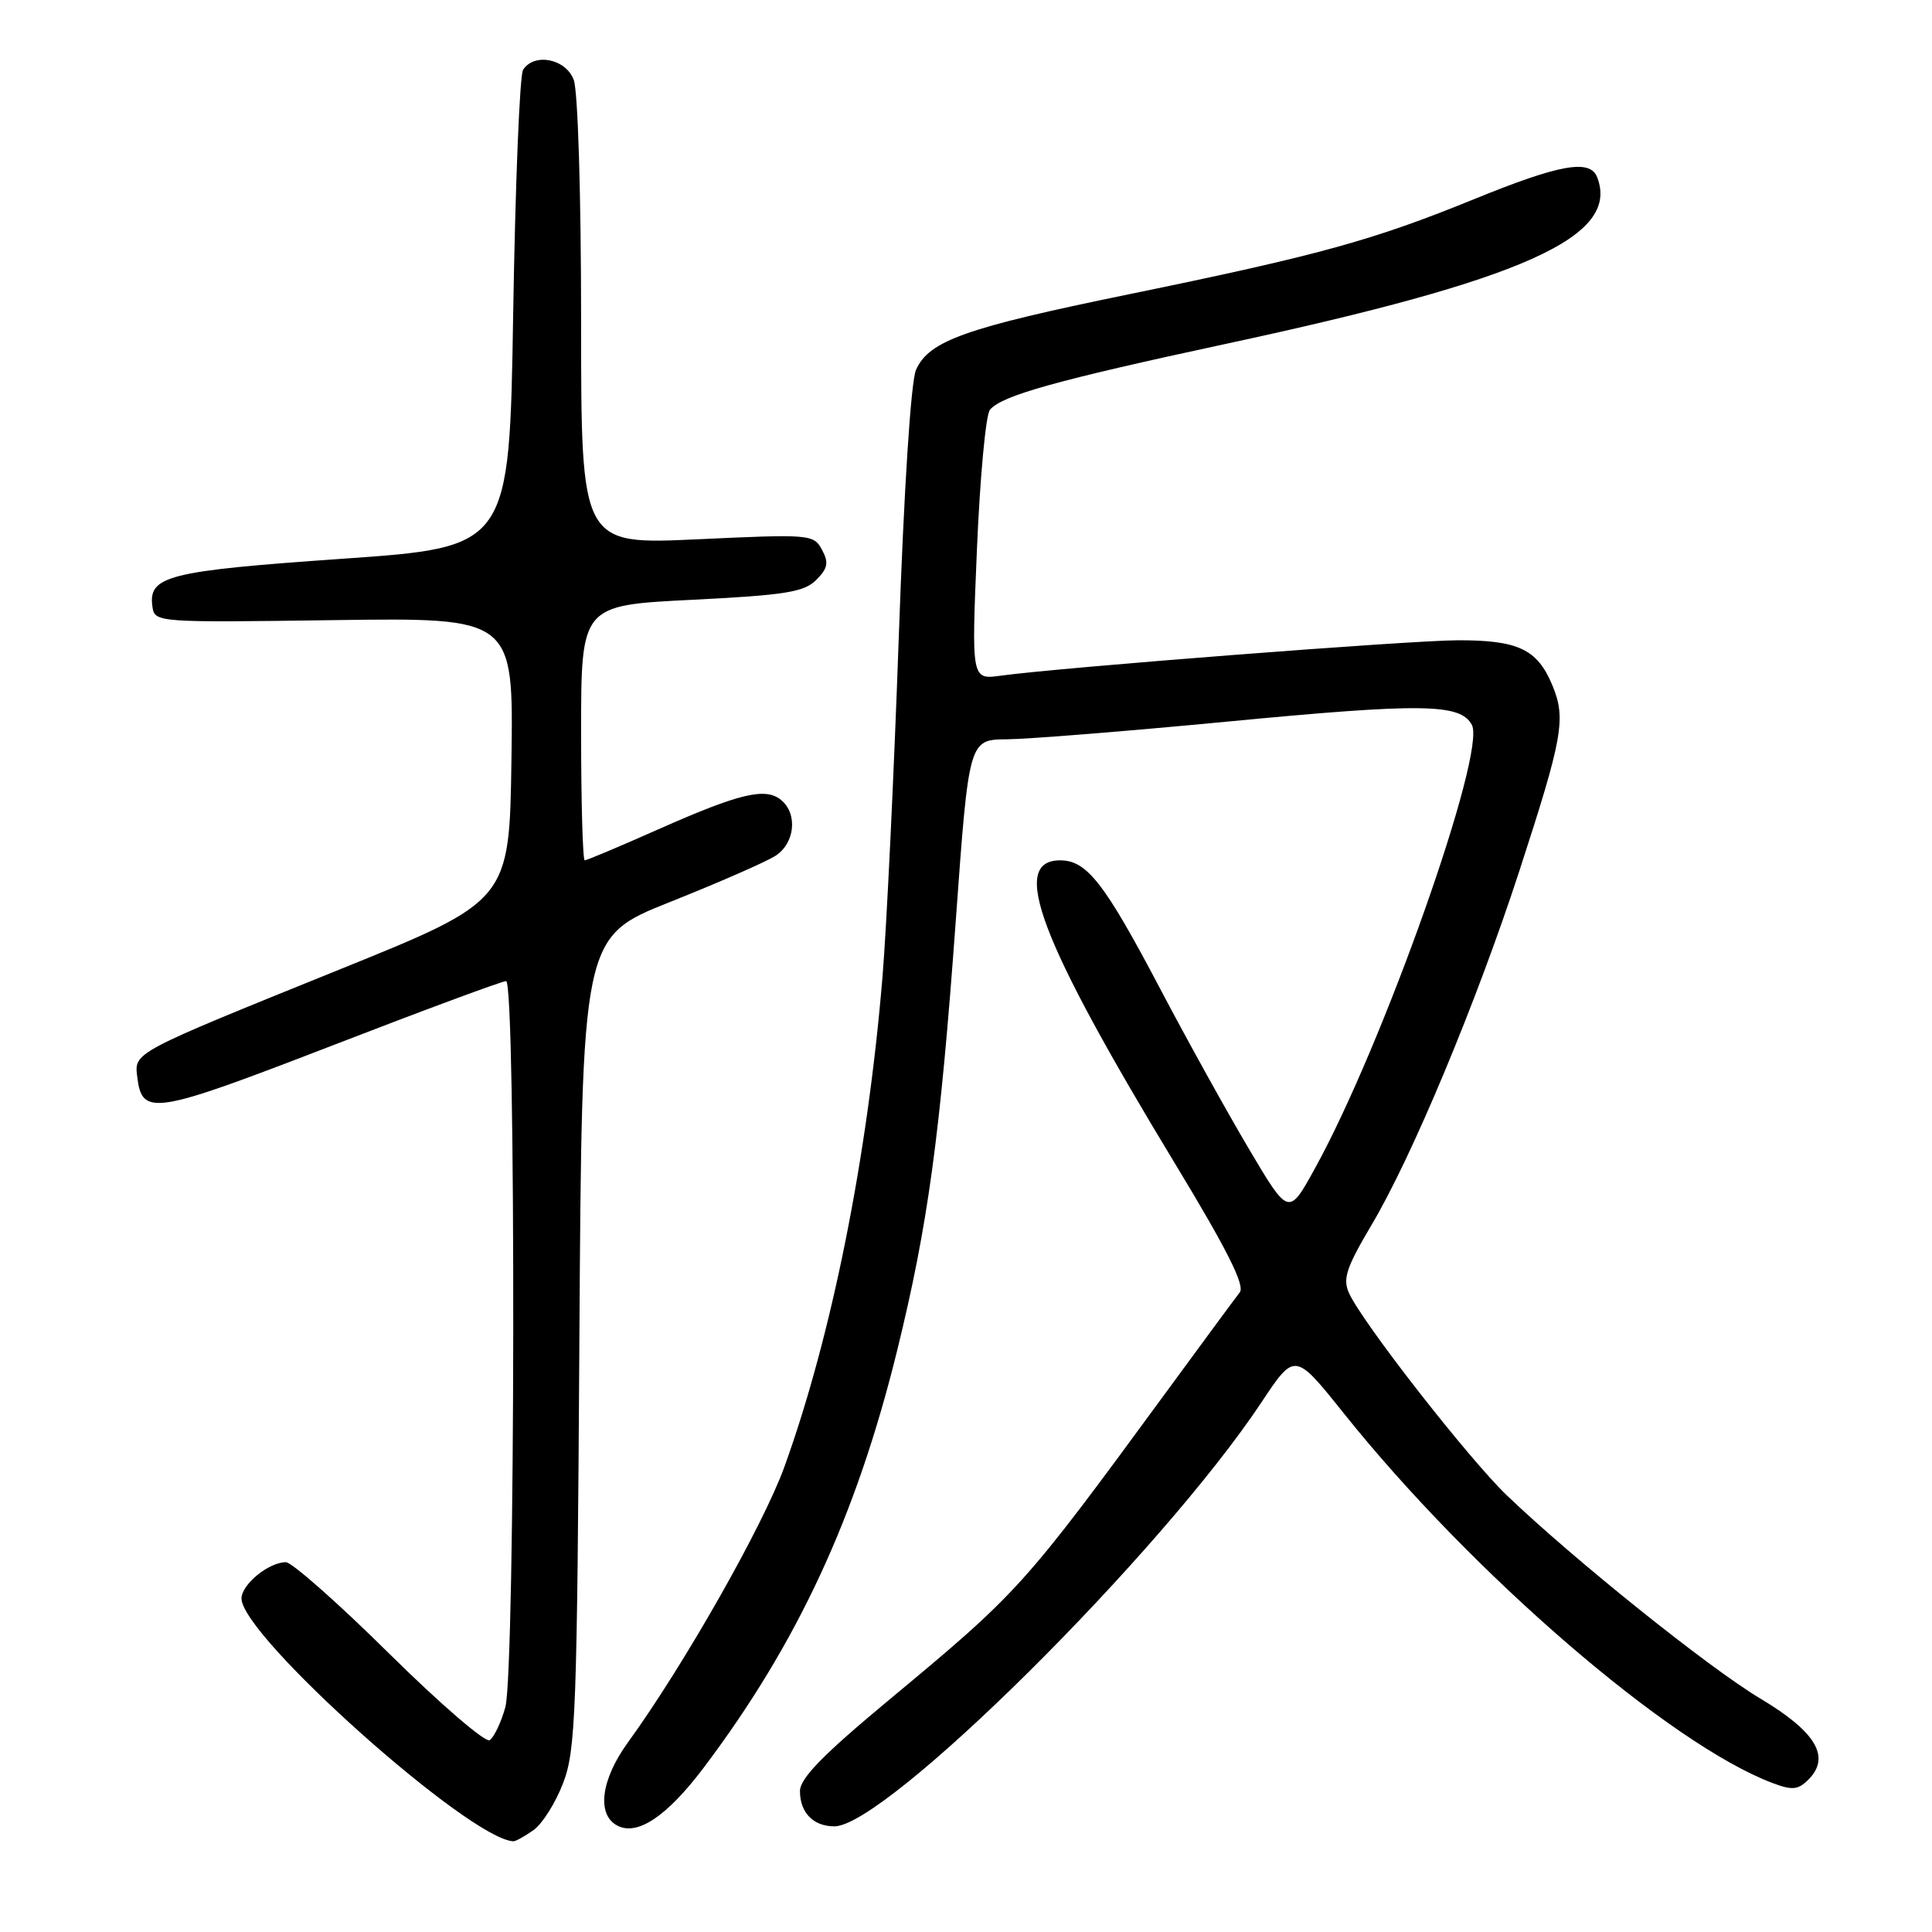 <?xml version="1.0" encoding="UTF-8" standalone="no"?>
<!DOCTYPE svg PUBLIC "-//W3C//DTD SVG 1.1//EN" "http://www.w3.org/Graphics/SVG/1.1/DTD/svg11.dtd" >
<svg xmlns="http://www.w3.org/2000/svg" xmlns:xlink="http://www.w3.org/1999/xlink" version="1.1" viewBox="0 0 256 256">
 <g >
 <path fill="currentColor"
d=" M 70.68 242.51 C 71.85 241.69 73.62 238.88 74.62 236.26 C 76.29 231.91 76.47 226.84 76.77 177.83 C 77.10 124.17 77.10 124.17 88.80 119.51 C 95.23 116.95 101.51 114.20 102.75 113.40 C 105.33 111.74 105.73 107.85 103.51 106.01 C 101.44 104.29 97.99 105.12 87.23 109.89 C 82.14 112.15 77.75 114.00 77.48 114.00 C 77.22 114.00 77.00 106.40 77.00 97.10 C 77.00 80.21 77.00 80.21 91.63 79.48 C 104.04 78.86 106.54 78.46 108.15 76.85 C 109.69 75.31 109.84 74.56 108.92 72.85 C 107.82 70.80 107.39 70.76 92.40 71.46 C 77.00 72.17 77.00 72.17 77.00 42.65 C 77.00 25.89 76.58 12.02 76.02 10.57 C 74.96 7.77 70.79 6.96 69.31 9.25 C 68.86 9.94 68.28 24.45 68.00 41.50 C 67.50 72.50 67.50 72.50 45.35 74.04 C 22.16 75.66 19.61 76.31 20.20 80.41 C 20.50 82.47 20.81 82.50 44.27 82.17 C 68.04 81.84 68.04 81.84 67.77 100.60 C 67.50 119.36 67.50 119.36 45.00 128.46 C 17.44 139.61 17.79 139.42 18.19 142.72 C 18.82 147.93 20.36 147.68 43.84 138.61 C 56.09 133.87 66.54 130.00 67.06 130.00 C 68.39 130.00 68.29 221.40 66.96 226.21 C 66.39 228.26 65.45 230.22 64.88 230.58 C 64.30 230.93 58.31 225.77 51.57 219.11 C 44.84 212.45 38.67 207.00 37.88 207.00 C 35.61 207.00 32.00 209.95 32.00 211.81 C 32.01 216.77 62.21 243.74 68.03 243.98 C 68.32 243.99 69.51 243.33 70.68 242.51 Z  M 93.22 234.26 C 105.67 217.75 113.45 200.99 118.87 178.98 C 122.96 162.34 124.58 150.50 126.65 121.93 C 128.38 98.00 128.38 98.00 133.44 97.96 C 136.22 97.94 149.30 96.89 162.50 95.63 C 188.49 93.14 193.50 93.21 195.03 96.05 C 196.98 99.70 183.26 138.48 174.24 154.81 C 170.76 161.13 170.76 161.13 165.53 152.31 C 162.66 147.47 157.34 137.88 153.72 131.00 C 146.34 116.98 144.01 114.00 140.48 114.00 C 133.73 114.00 137.72 124.53 155.73 154.24 C 162.56 165.51 164.99 170.33 164.28 171.24 C 163.74 171.93 159.33 177.90 154.50 184.50 C 135.55 210.36 135.06 210.90 117.75 225.29 C 109.06 232.51 106.00 235.64 106.00 237.33 C 106.00 240.19 107.77 242.00 110.56 242.00 C 117.41 242.00 153.86 205.81 167.14 185.83 C 171.57 179.16 171.57 179.16 178.04 187.25 C 195.01 208.49 221.24 231.11 234.84 236.25 C 237.49 237.25 238.25 237.18 239.63 235.80 C 242.62 232.81 240.63 229.47 233.24 225.06 C 226.44 221.00 208.59 206.69 199.66 198.14 C 194.60 193.28 180.54 175.28 178.76 171.36 C 177.89 169.46 178.38 167.98 181.75 162.29 C 187.10 153.29 195.65 132.79 201.29 115.50 C 207.11 97.61 207.54 95.22 205.67 90.74 C 203.69 86.02 201.15 84.82 193.15 84.84 C 186.74 84.86 140.57 88.44 132.61 89.53 C 128.72 90.07 128.72 90.07 129.45 72.78 C 129.85 63.28 130.62 54.96 131.17 54.30 C 132.72 52.42 139.92 50.41 162.50 45.55 C 201.99 37.06 214.66 31.37 211.64 23.50 C 210.70 21.04 206.71 21.75 195.30 26.40 C 181.90 31.86 174.78 33.82 149.50 39.01 C 127.87 43.45 123.11 45.15 121.38 49.00 C 120.70 50.49 119.78 64.80 119.09 84.50 C 118.45 102.65 117.48 122.90 116.93 129.50 C 114.95 153.33 110.19 177.08 103.93 194.38 C 101.10 202.19 90.61 220.67 83.19 230.90 C 79.66 235.77 79.04 240.36 81.72 241.86 C 84.38 243.35 88.31 240.75 93.22 234.26 Z "/>
</g>
</svg>
